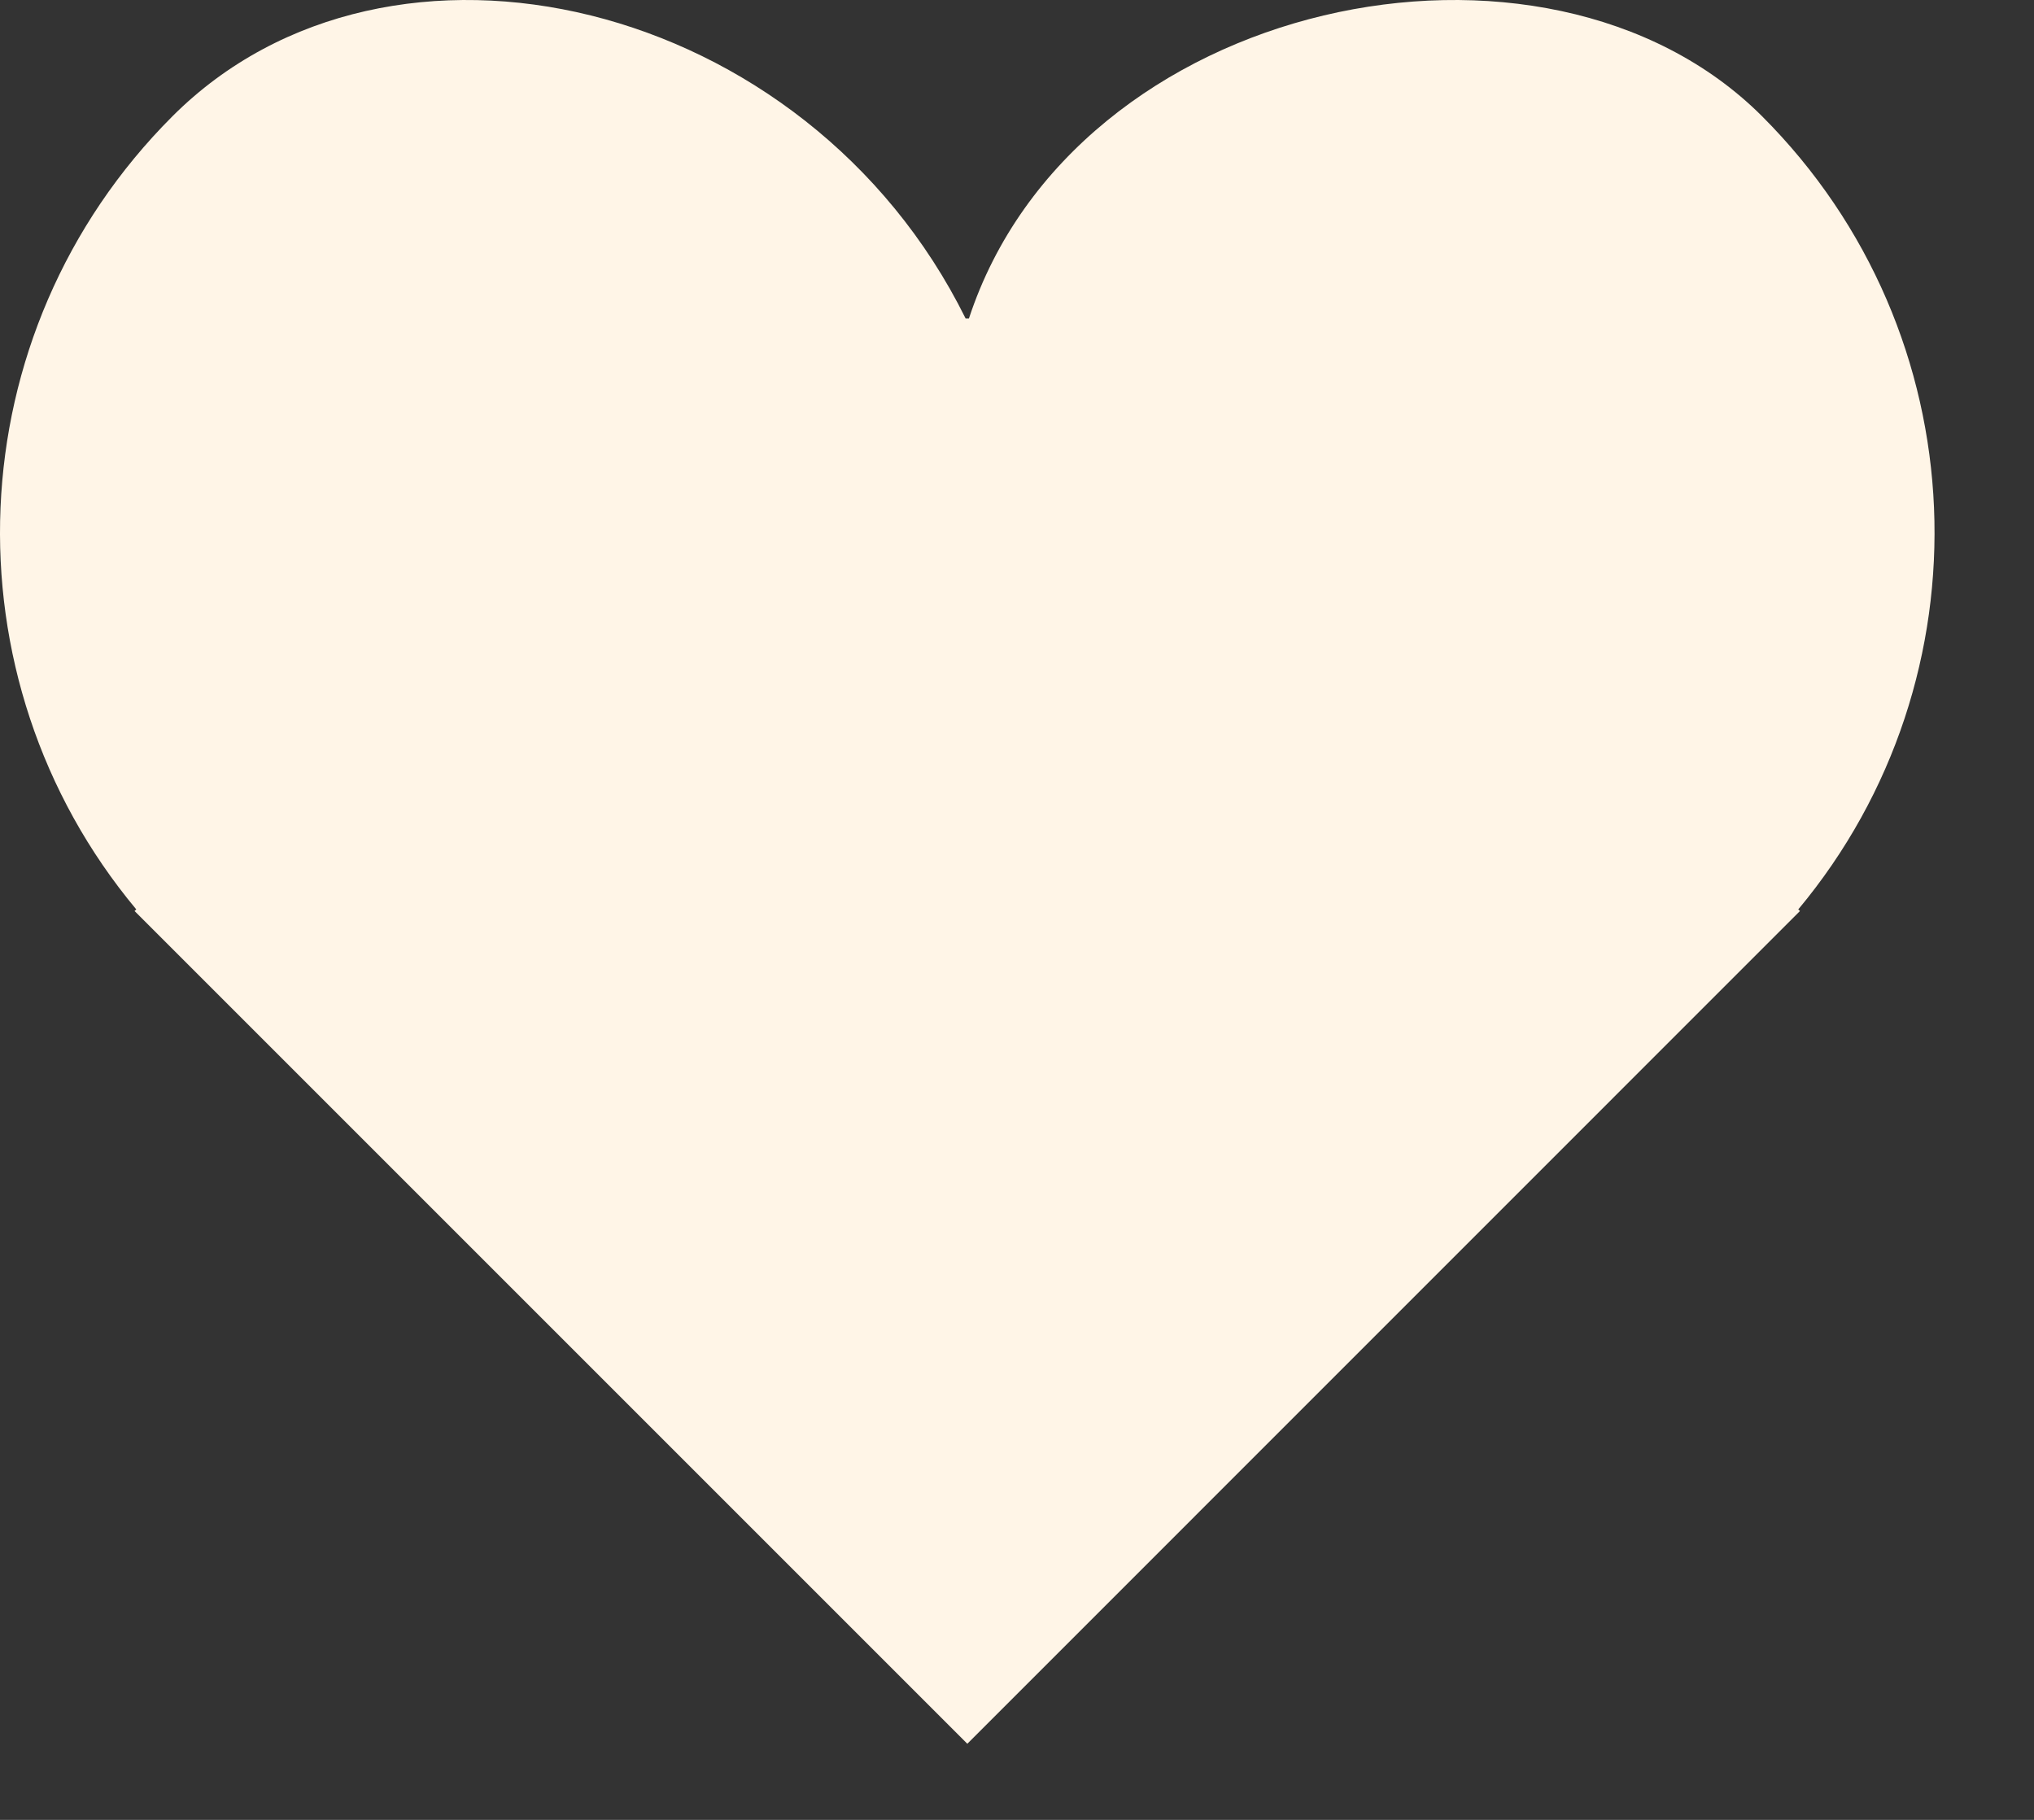 <svg width="19" height="17" viewBox="0 0 19 17" fill="none" xmlns="http://www.w3.org/2000/svg">
<rect x="0" y="0" width="19" height="17" fill="#333333" stroke="none"/>
<path d="M1.273 8.495L1.257 8.51L9.036 16.289L16.814 8.51L16.798 8.495C18.601 6.334 18.489 3.115 16.46 1.086C14.431 -0.943 10.036 -0.025 9.051 2.975L9.02 2.975C7.536 -0.025 3.64 -0.943 1.611 1.086C-0.418 3.115 -0.53 6.334 1.273 8.495Z" fill="#FFF5E7"/>
</svg>
